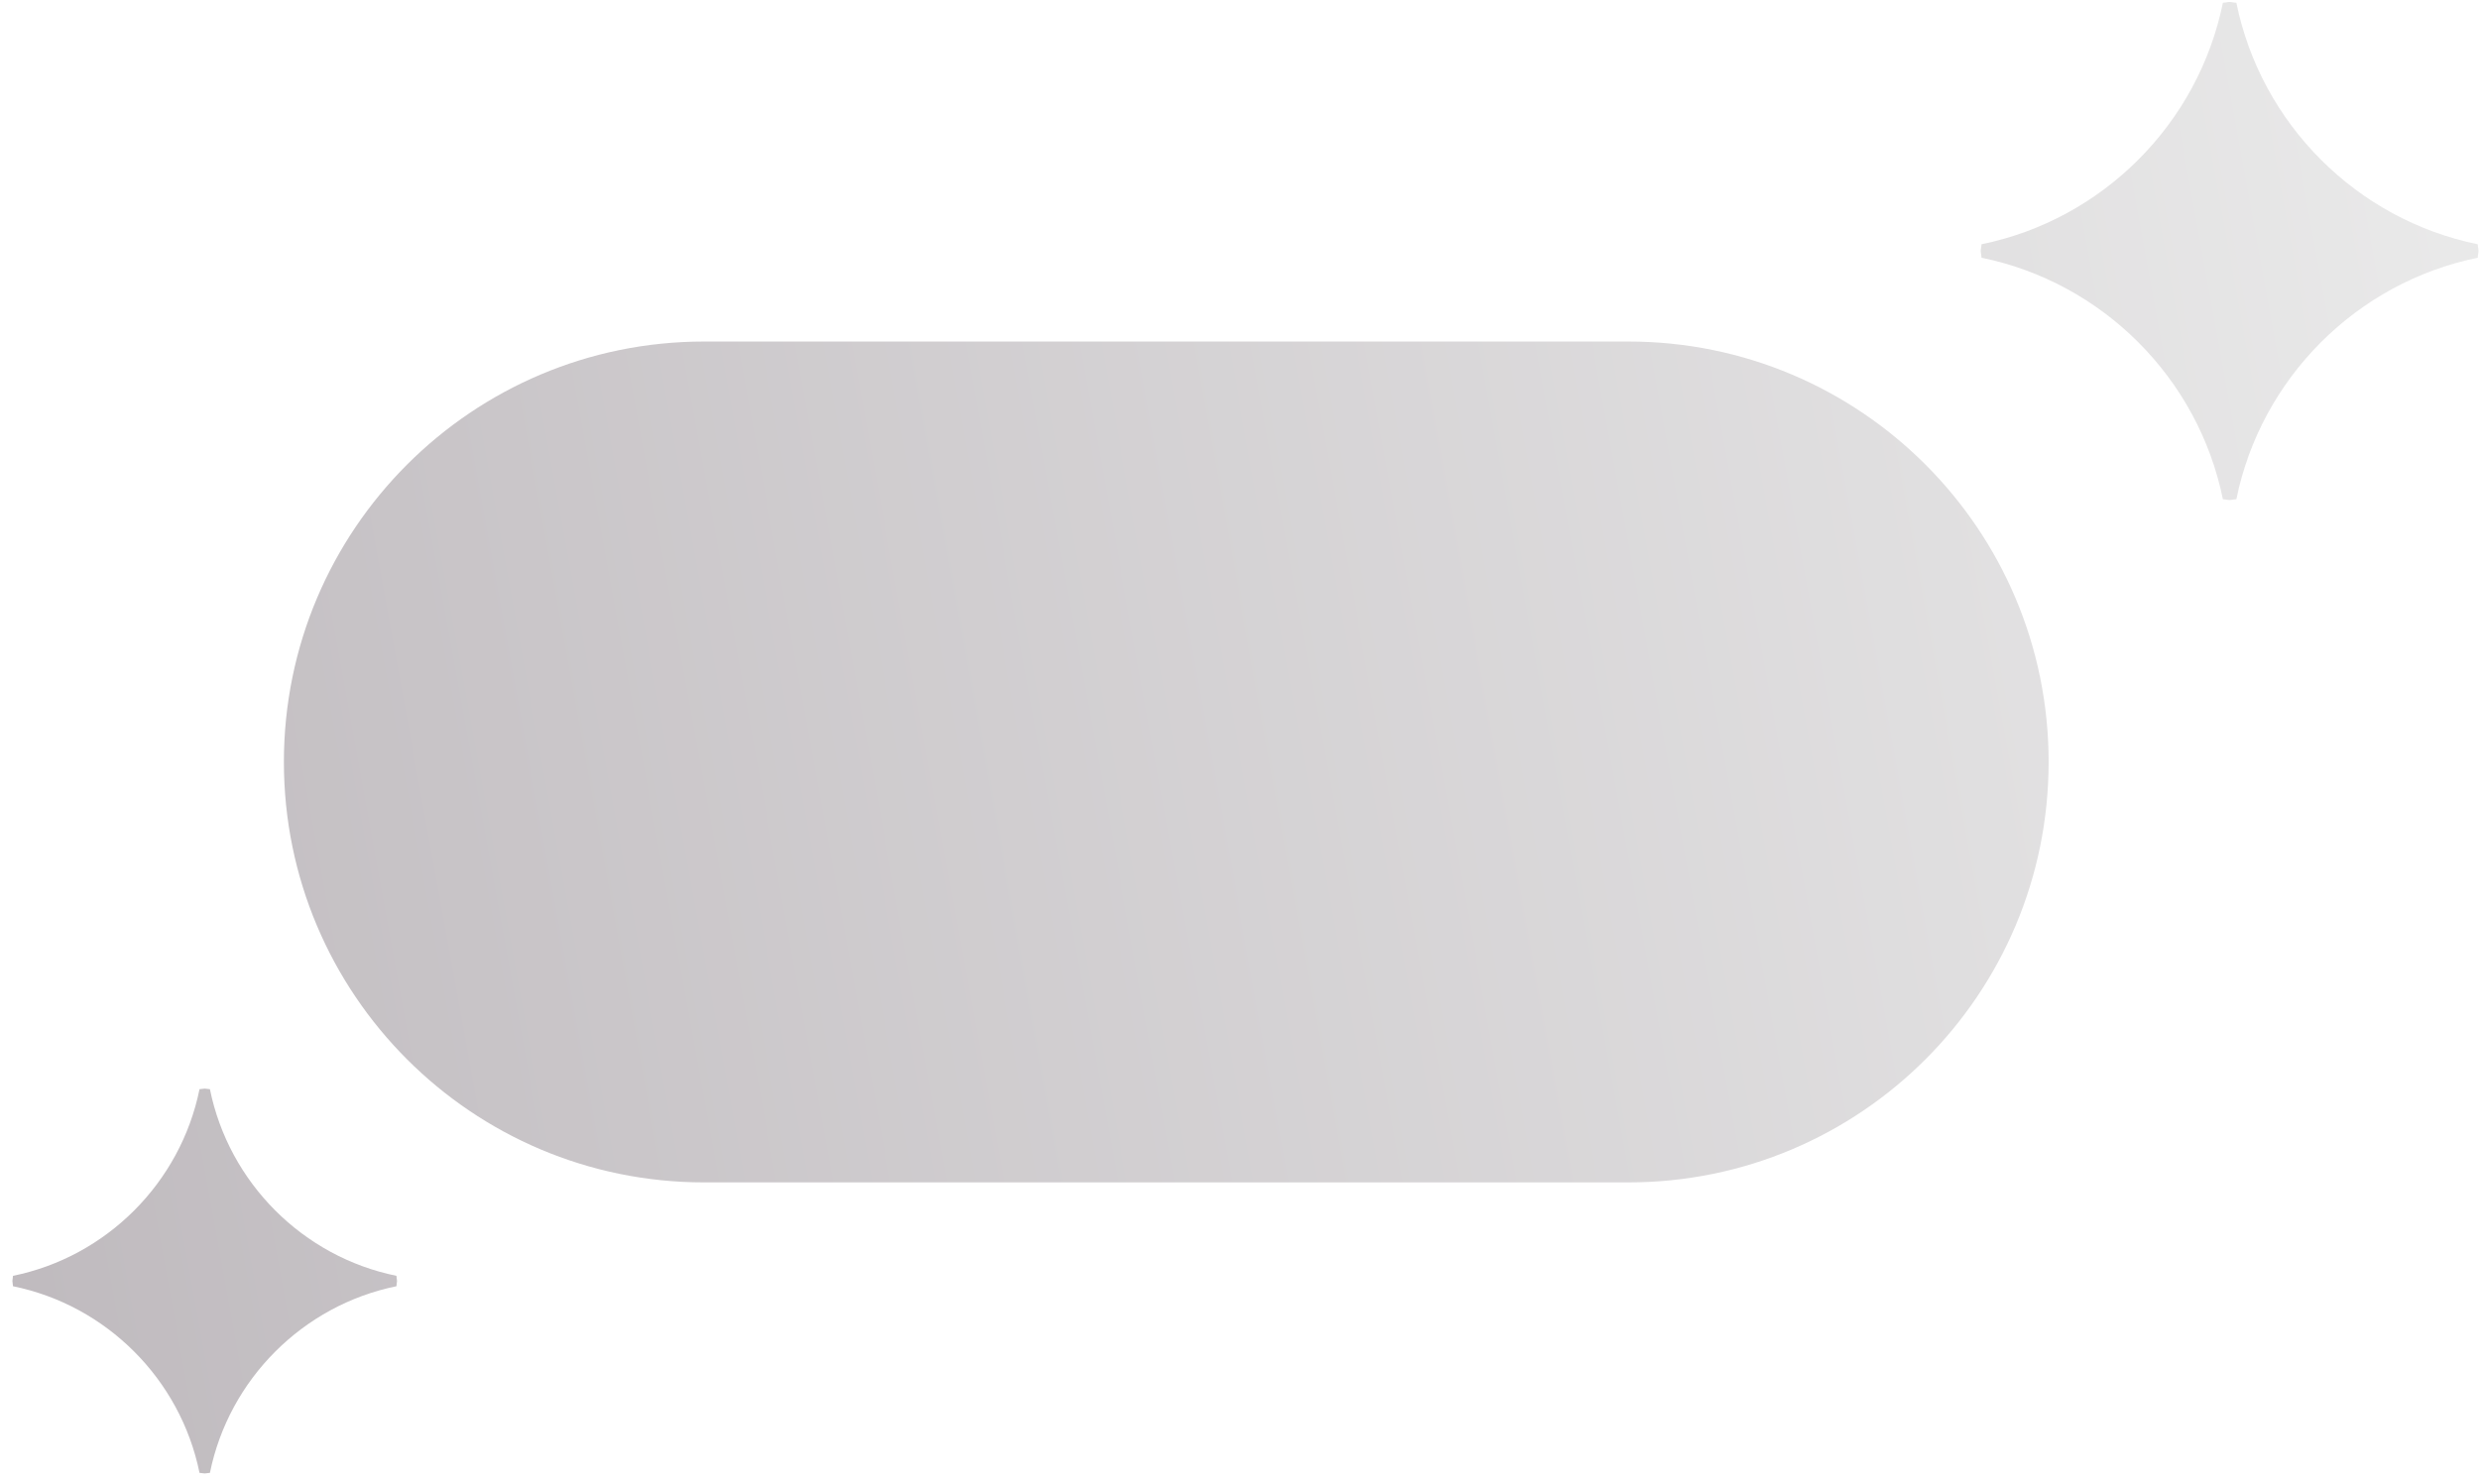 <svg width="192" height="115" viewBox="0 0 192 115" fill="none" xmlns="http://www.w3.org/2000/svg">
<path fill-rule="evenodd" clip-rule="evenodd" d="M191.931 19.706L191.933 19.706C191.947 19.619 191.961 19.532 191.961 19.445C191.961 19.358 191.947 19.271 191.931 19.185C191.917 19.098 191.903 19.011 191.903 18.924C182.527 17.012 175.117 9.596 173.207 0.211C173.12 0.211 173.033 0.196 172.946 0.182C172.859 0.167 172.772 0.153 172.686 0.153C172.599 0.153 172.512 0.167 172.425 0.182C172.338 0.196 172.252 0.211 172.165 0.211C170.255 9.596 162.846 17.012 153.468 18.924C153.468 19.011 153.454 19.098 153.439 19.184C153.425 19.271 153.41 19.358 153.41 19.445C153.41 19.532 153.425 19.619 153.439 19.706C153.454 19.793 153.468 19.88 153.468 19.967C162.846 21.878 170.255 29.294 172.165 38.68C172.252 38.68 172.338 38.694 172.425 38.709C172.512 38.723 172.599 38.737 172.686 38.737C172.772 38.737 172.859 38.723 172.946 38.709C173.033 38.694 173.12 38.68 173.207 38.68C175.117 29.294 182.527 21.878 191.903 19.967C191.903 19.88 191.917 19.793 191.931 19.706ZM126.125 26.46C144.098 26.46 158.667 41.043 158.667 59.032C158.667 77.021 144.098 91.603 126.125 91.603L54.531 91.603C36.558 91.603 21.988 77.021 21.988 59.032C21.988 41.043 36.558 26.46 54.531 26.46H126.125ZM30.727 99.447C30.716 99.513 30.705 99.581 30.705 99.648C23.459 101.125 17.734 106.856 16.258 114.108C16.191 114.108 16.124 114.119 16.057 114.13C15.99 114.142 15.922 114.153 15.855 114.153C15.788 114.153 15.721 114.142 15.654 114.13C15.587 114.119 15.52 114.108 15.453 114.108C13.977 106.856 8.252 101.125 1.006 99.648C1.006 99.581 0.995 99.514 0.983 99.447C0.972 99.38 0.961 99.312 0.961 99.245C0.961 99.178 0.972 99.111 0.983 99.044C0.994 98.977 1.006 98.909 1.006 98.842C8.252 97.365 13.977 91.635 15.453 84.382C15.52 84.382 15.587 84.371 15.654 84.36C15.721 84.349 15.788 84.337 15.855 84.337C15.922 84.337 15.99 84.349 16.057 84.36C16.124 84.371 16.191 84.382 16.258 84.382C17.734 91.635 23.459 97.365 30.705 98.842C30.705 98.909 30.716 98.977 30.727 99.044C30.739 99.111 30.75 99.178 30.75 99.245C30.75 99.312 30.739 99.379 30.727 99.447Z" fill="url(#paint0_linear_889_704)"/>
<defs>
<linearGradient id="paint0_linear_889_704" x1="191.424" y1="0.935" x2="-13.521" y2="38.163" gradientUnits="userSpaceOnUse">
<stop stop-color="#EAEAEA"/>
<stop offset="1" stop-color="#BFBABE"/>
</linearGradient>
</defs>
</svg>
